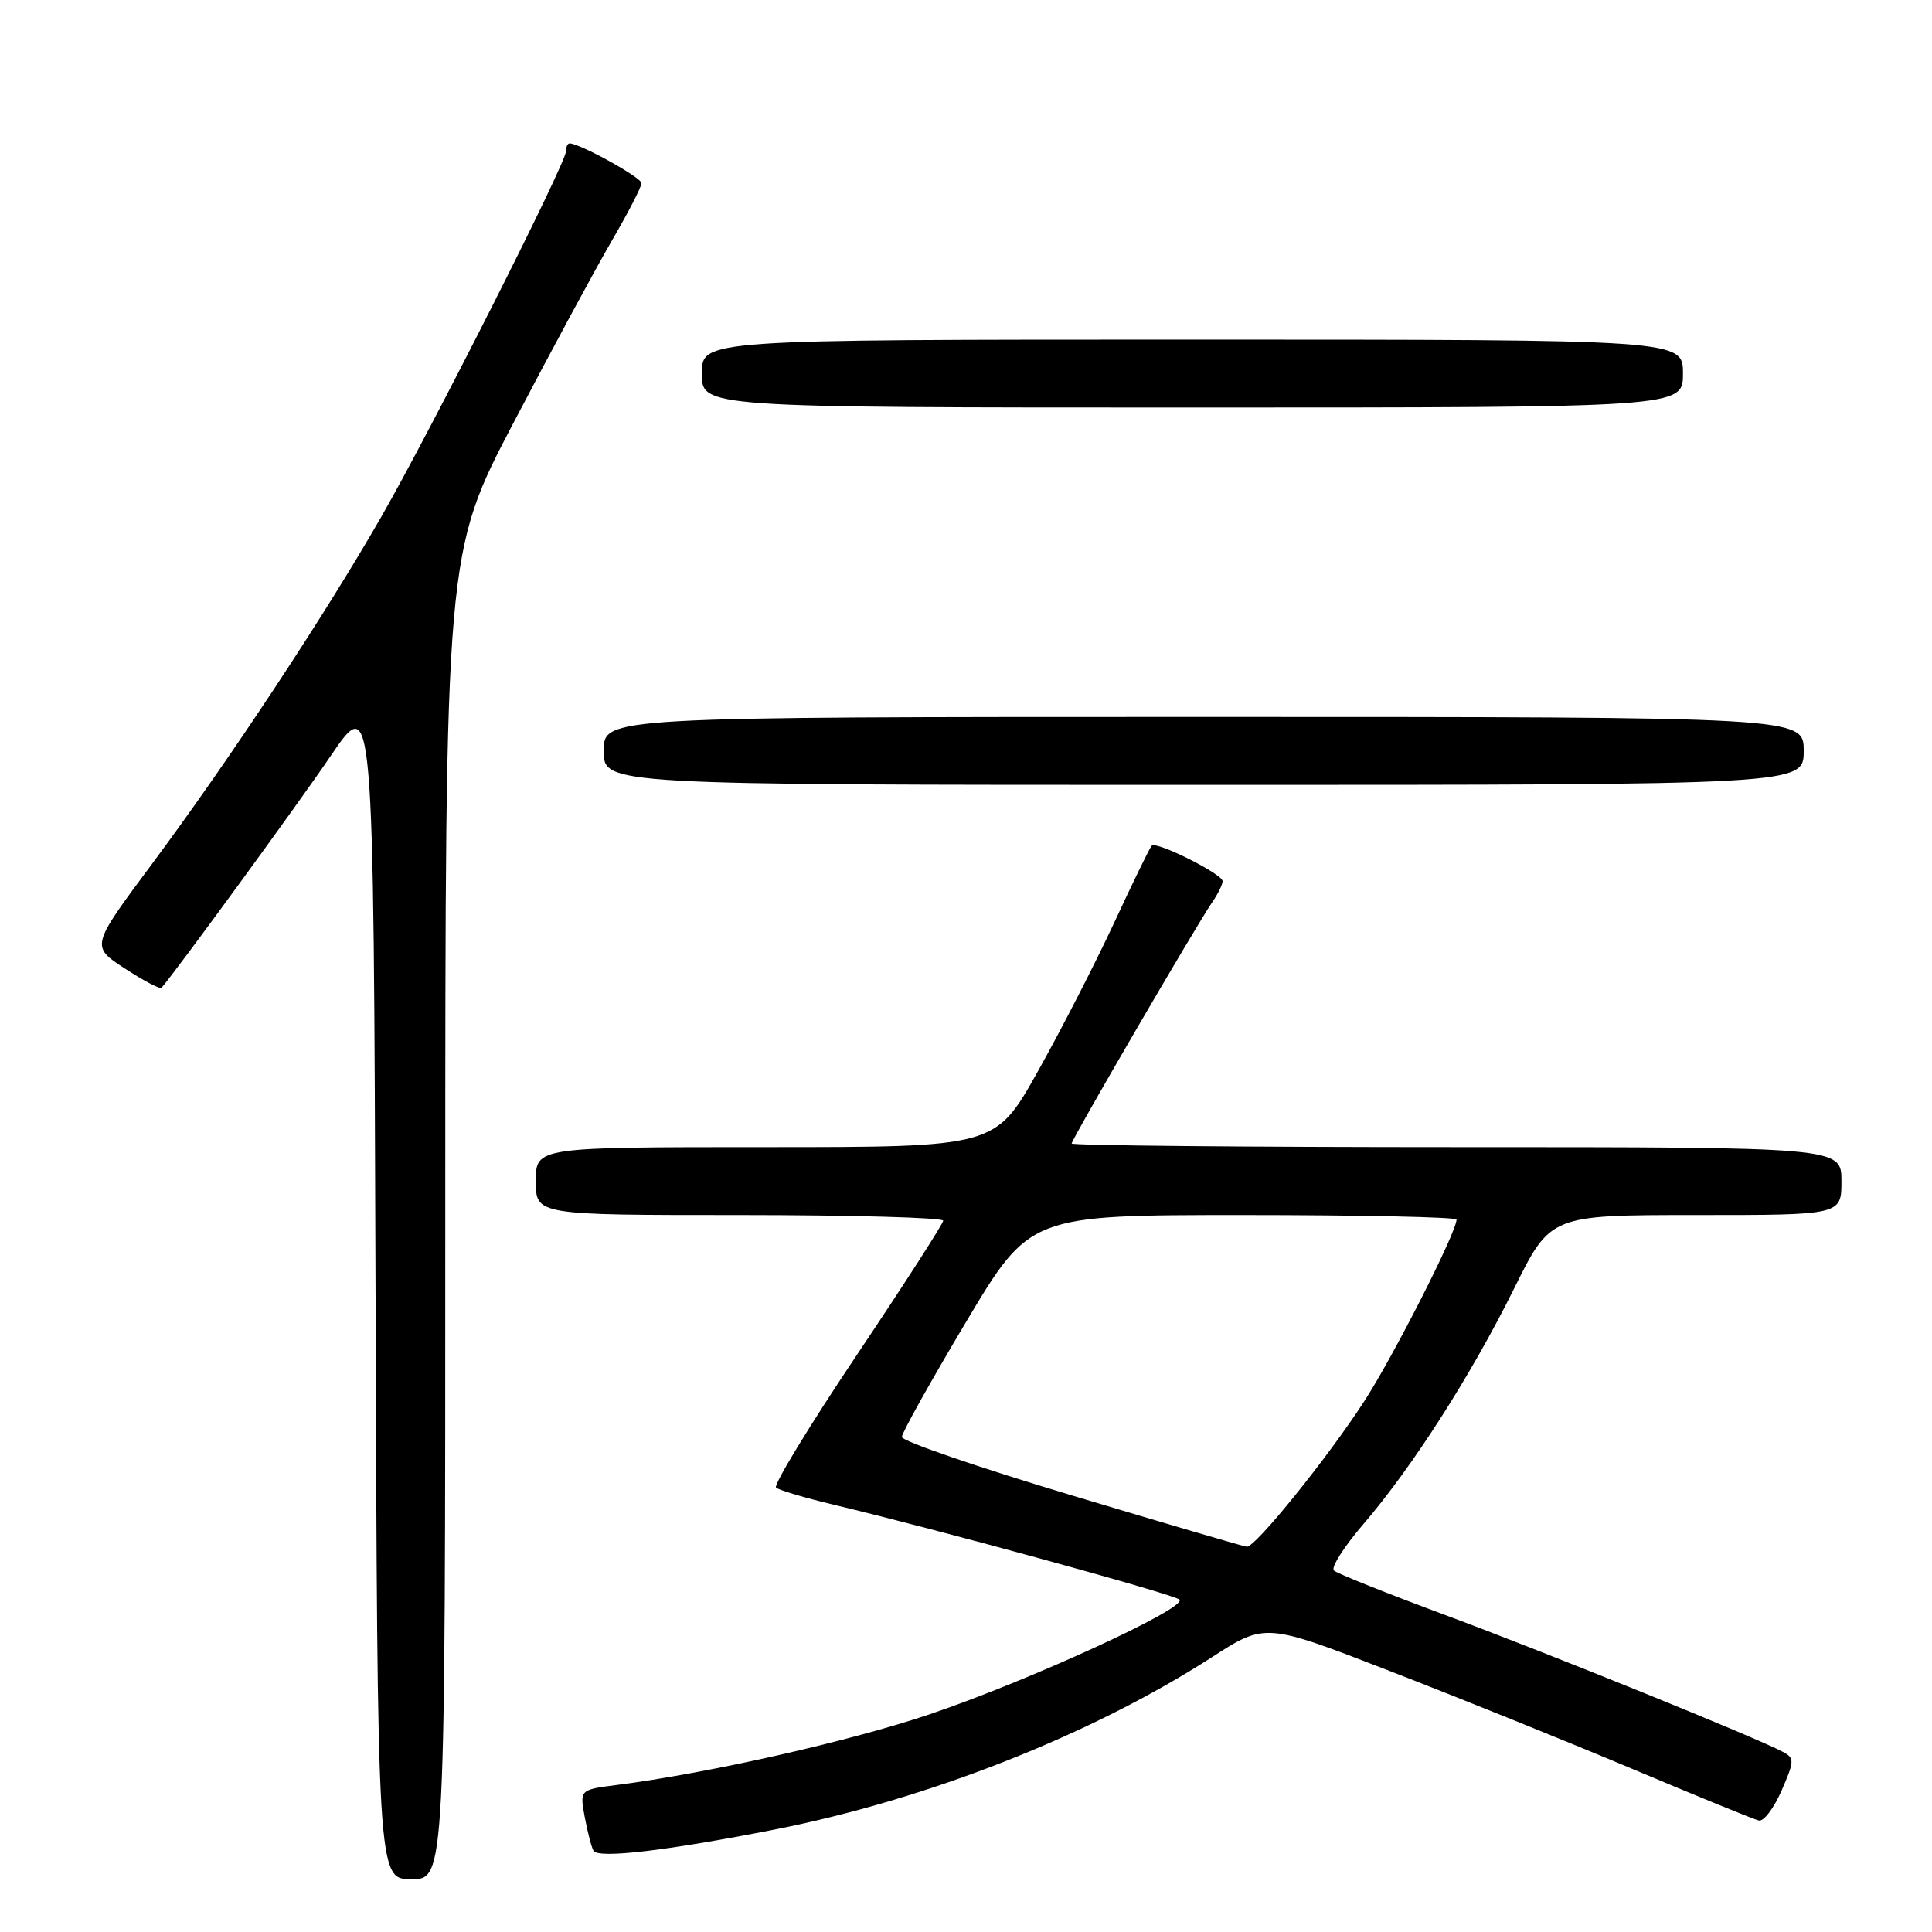 <?xml version="1.0" encoding="UTF-8" standalone="no"?>
<!DOCTYPE svg PUBLIC "-//W3C//DTD SVG 1.1//EN" "http://www.w3.org/Graphics/SVG/1.1/DTD/svg11.dtd" >
<svg xmlns="http://www.w3.org/2000/svg" xmlns:xlink="http://www.w3.org/1999/xlink" version="1.1" viewBox="0 0 256 256">
 <g >
 <path fill="currentColor"
d=" M 59.00 161.14 C 59.00 73.27 59.00 73.27 68.11 55.89 C 73.12 46.32 78.97 35.50 81.11 31.83 C 83.25 28.15 85.00 24.76 85.00 24.27 C 85.00 23.52 76.83 19.00 75.47 19.00 C 75.21 19.00 75.00 19.47 75.00 20.04 C 75.00 21.60 57.10 57.03 50.51 68.50 C 42.97 81.64 30.29 100.84 20.16 114.45 C 12.02 125.39 12.02 125.39 16.54 128.33 C 19.02 129.95 21.21 131.10 21.40 130.89 C 23.44 128.53 39.37 106.71 43.78 100.22 C 49.50 91.79 49.50 91.79 49.76 170.40 C 50.01 249.00 50.01 249.00 54.51 249.00 C 59.00 249.00 59.00 249.00 59.00 161.14 Z  M 102.56 242.44 C 122.86 238.45 144.60 229.89 160.58 219.59 C 167.66 215.03 167.66 215.03 184.08 221.39 C 193.11 224.88 207.57 230.72 216.20 234.35 C 224.84 237.99 232.42 241.09 233.06 241.23 C 233.70 241.38 235.05 239.59 236.07 237.26 C 237.79 233.29 237.80 232.96 236.20 232.11 C 232.66 230.22 204.95 218.99 191.50 214.00 C 183.80 211.14 177.16 208.49 176.75 208.10 C 176.33 207.71 178.09 204.94 180.66 201.95 C 187.17 194.36 194.91 182.26 200.62 170.75 C 205.45 161.00 205.45 161.00 224.73 161.00 C 244.00 161.00 244.00 161.00 244.00 156.50 C 244.00 152.00 244.00 152.00 193.00 152.00 C 164.95 152.00 142.00 151.78 142.00 151.52 C 142.00 150.96 158.58 122.50 160.64 119.53 C 161.39 118.44 162.00 117.20 162.00 116.76 C 162.00 115.82 153.24 111.43 152.61 112.06 C 152.36 112.30 150.13 116.88 147.65 122.23 C 145.16 127.59 140.60 136.47 137.51 141.98 C 131.89 152.00 131.89 152.00 101.44 152.00 C 71.00 152.00 71.00 152.00 71.00 156.50 C 71.00 161.00 71.00 161.00 98.00 161.00 C 112.85 161.00 124.99 161.34 124.98 161.75 C 124.96 162.16 119.83 170.15 113.56 179.50 C 107.29 188.85 102.46 196.78 102.83 197.11 C 103.20 197.45 106.65 198.47 110.50 199.39 C 124.08 202.62 155.51 211.24 156.28 211.95 C 157.45 213.02 136.33 222.72 123.13 227.17 C 112.51 230.75 93.83 234.97 81.65 236.53 C 76.81 237.15 76.81 237.15 77.49 240.82 C 77.87 242.83 78.39 244.83 78.65 245.24 C 79.30 246.30 88.29 245.24 102.56 242.44 Z  M 239.00 99.50 C 239.00 95.00 239.00 95.00 159.50 95.00 C 80.00 95.00 80.00 95.00 80.00 99.50 C 80.00 104.00 80.00 104.00 159.50 104.00 C 239.00 104.00 239.00 104.00 239.00 99.50 Z  M 223.00 49.50 C 223.00 45.00 223.00 45.00 158.00 45.00 C 93.00 45.00 93.00 45.00 93.00 49.50 C 93.00 54.00 93.00 54.00 158.00 54.00 C 223.00 54.00 223.00 54.00 223.00 49.50 Z  M 142.00 198.14 C 129.62 194.43 119.50 190.95 119.50 190.41 C 119.50 189.87 123.32 183.03 127.98 175.21 C 136.46 161.00 136.46 161.00 164.73 161.00 C 180.28 161.00 193.00 161.27 193.00 161.60 C 193.00 163.26 184.67 179.65 180.78 185.66 C 175.92 193.17 166.34 205.03 165.21 204.95 C 164.82 204.92 154.38 201.86 142.00 198.14 Z "/>
</g>
</svg>